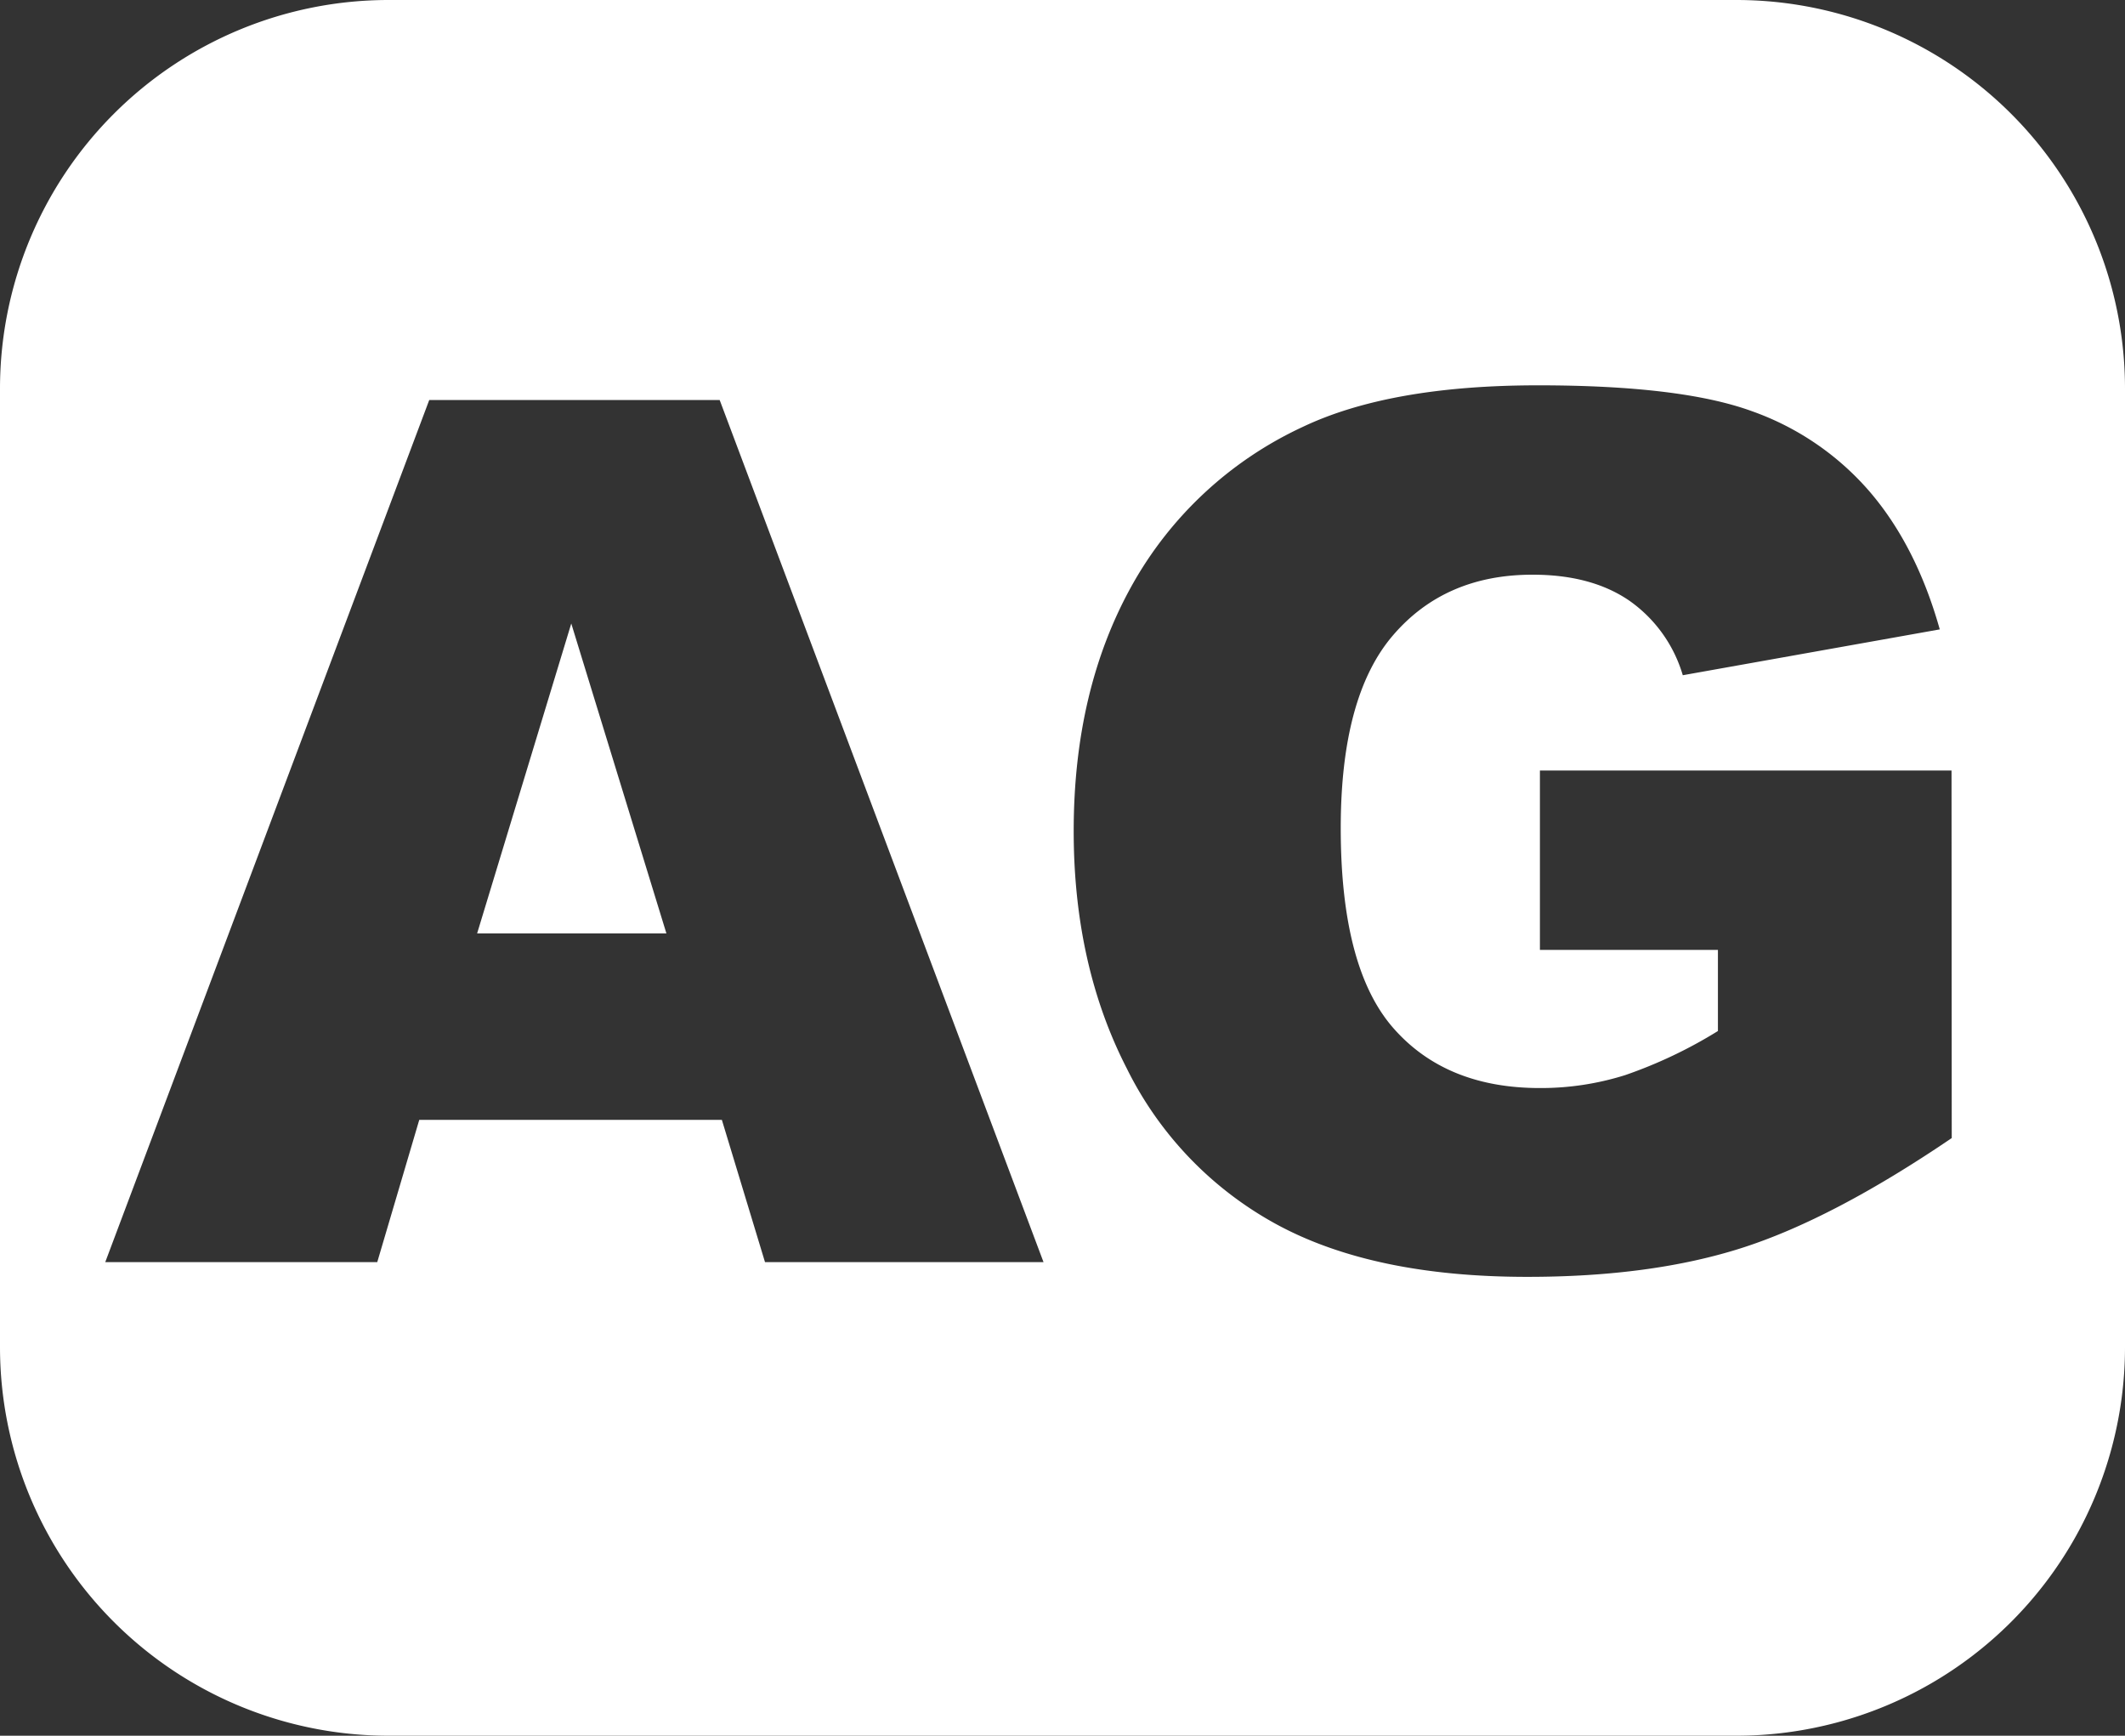 <svg xmlns="http://www.w3.org/2000/svg" viewBox="0 0 300 245"><rect x="0" y="0" width="300" height="245" fill="#333333" stroke="none"/><defs><style>.cls-1{fill:#fff;}</style></defs><title>ja-ag</title><g id="Capa_2" data-name="Capa 2"><g id="icon_jarvis"><g id="ja-agg"><polygon class="cls-1" points="67.36 131.75 94.08 131.75 80.65 88.01 67.36 131.75"/><path class="cls-1" d="M245.14,0H54.86A54.86,54.86,0,0,0,0,54.86V190.14A54.86,54.86,0,0,0,54.86,245H245.14A54.86,54.86,0,0,0,300,190.14V54.86A54.86,54.86,0,0,0,245.14,0ZM108,178.15l-6.09-20.08H59.19l-5.93,20.08H14.86L60.6,56.46h41l45.72,121.69Zm167.54-17.51Q258.82,172,246,176.12t-30.42,4.11q-21.68,0-35.32-7.39a50.52,50.52,0,0,1-21.17-22q-7.51-14.61-7.51-33.53,0-19.92,8.21-34.66a53.26,53.26,0,0,1,24.08-22.37q12.36-5.89,33.28-5.89,20.17,0,30.18,3.65a39.25,39.25,0,0,1,16.6,11.33q6.6,7.68,9.92,19.47l-36.28,6.47A19.6,19.6,0,0,0,230,84.77q-5.35-3.66-13.66-3.65-12.36,0-19.71,8.59t-7.35,27.18q0,19.76,7.43,28.23t20.71,8.46a39.62,39.62,0,0,0,12-1.82,65.17,65.17,0,0,0,13.11-6.23V134.08H217.4V108.76h58.11Z"/></g></g></g></svg>